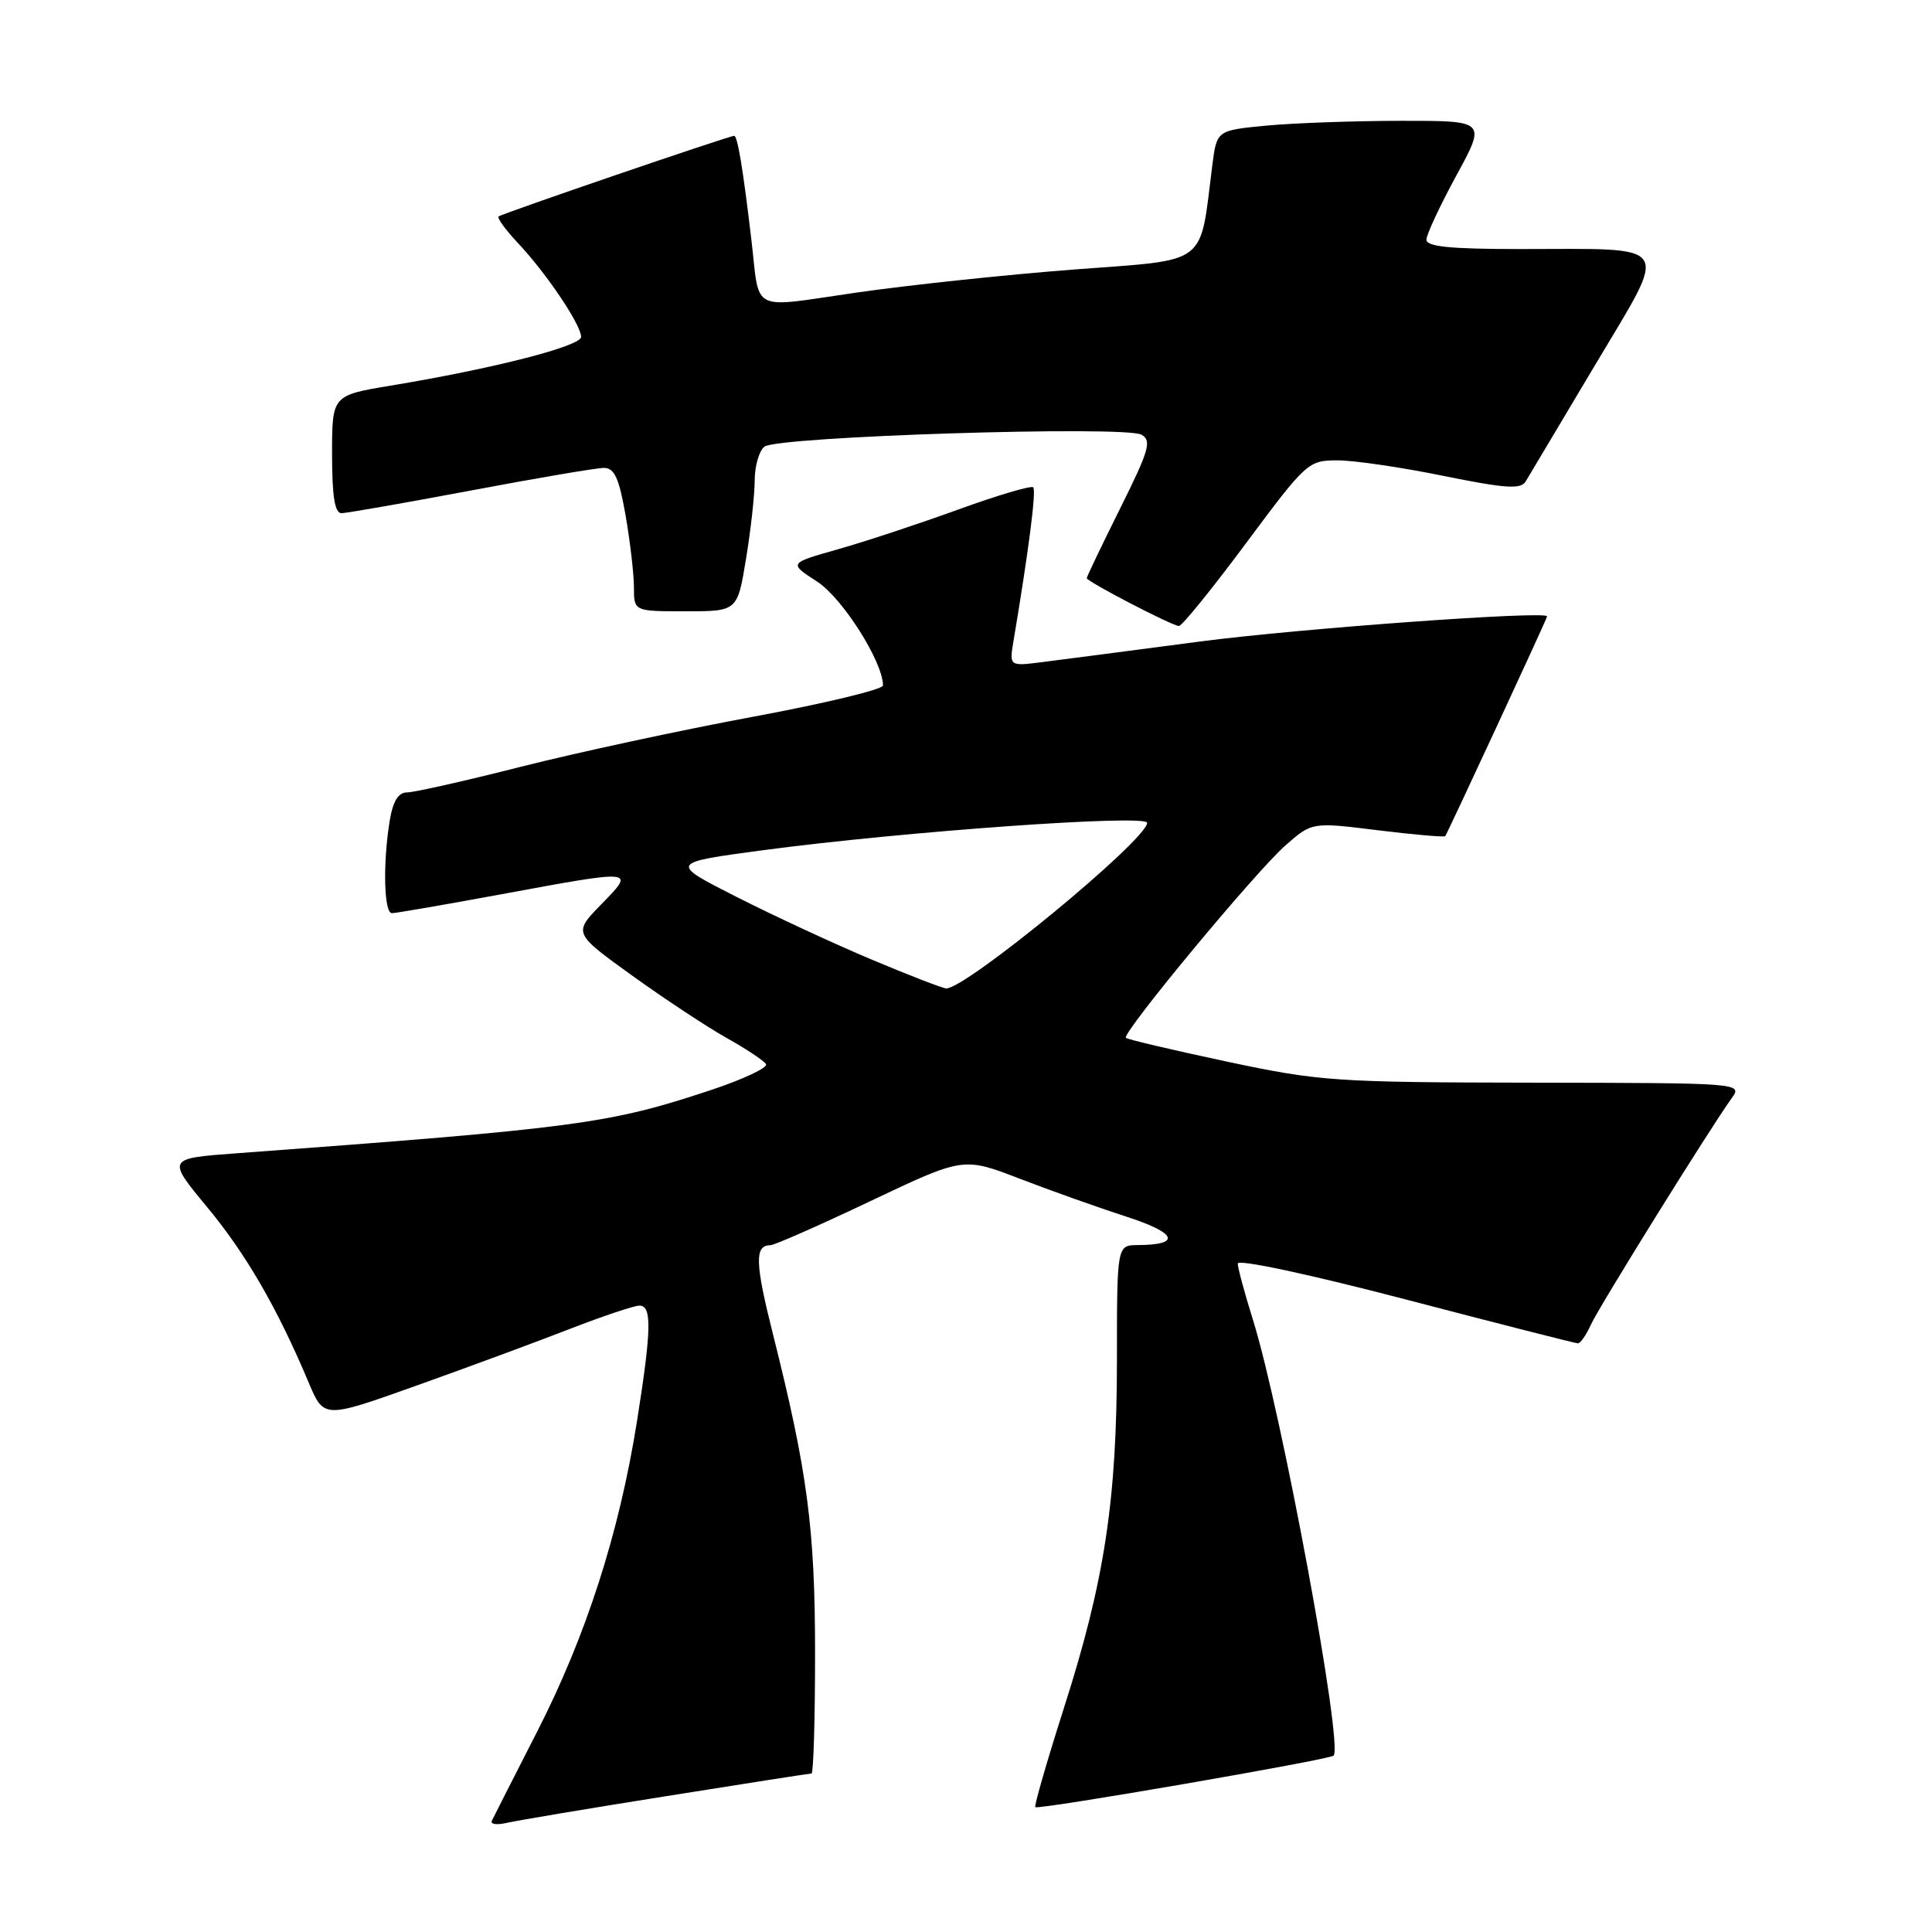 <?xml version="1.0" encoding="UTF-8" standalone="no"?>
<!DOCTYPE svg PUBLIC "-//W3C//DTD SVG 1.1//EN" "http://www.w3.org/Graphics/SVG/1.1/DTD/svg11.dtd" >
<svg xmlns="http://www.w3.org/2000/svg" xmlns:xlink="http://www.w3.org/1999/xlink" version="1.1" viewBox="0 0 256 256">
 <g >
 <path fill="currentColor"
d=" M 88.28 238.00 C 98.60 236.35 107.27 235.00 107.53 235.00 C 107.79 235.00 108.00 227.85 108.00 219.11 C 108.00 202.55 107.00 194.99 102.40 176.70 C 100.04 167.32 99.98 165.00 102.07 165.00 C 102.60 165.00 108.57 162.37 115.34 159.15 C 127.65 153.31 127.65 153.31 135.08 156.17 C 139.16 157.74 145.53 160.01 149.24 161.21 C 155.96 163.38 156.59 164.95 150.75 164.98 C 148.00 165.00 148.00 165.00 148.00 180.25 C 147.99 198.81 146.37 209.47 140.96 226.37 C 138.71 233.42 137.01 239.32 137.18 239.46 C 137.63 239.83 176.17 233.17 176.71 232.63 C 178.02 231.31 169.80 186.91 165.99 174.78 C 164.91 171.33 164.02 168.02 164.01 167.43 C 164.01 166.82 173.47 168.84 186.25 172.18 C 198.49 175.38 208.77 178.00 209.09 178.00 C 209.41 178.00 210.19 176.88 210.81 175.51 C 211.91 173.10 226.57 149.52 229.47 145.50 C 230.90 143.51 230.72 143.50 203.20 143.46 C 176.85 143.42 174.87 143.28 162.53 140.66 C 155.40 139.14 149.40 137.73 149.19 137.52 C 148.60 136.93 166.38 115.49 170.33 112.02 C 173.85 108.93 173.85 108.93 182.55 110.01 C 187.33 110.60 191.36 110.95 191.50 110.79 C 191.77 110.47 205.00 81.95 205.00 81.67 C 205.00 80.90 172.02 83.29 158.96 85.01 C 149.91 86.20 140.53 87.43 138.12 87.73 C 133.73 88.29 133.73 88.29 134.30 84.90 C 136.30 72.99 137.33 64.99 136.91 64.57 C 136.64 64.31 132.16 65.63 126.96 67.52 C 121.76 69.41 114.58 71.78 111.00 72.79 C 104.50 74.63 104.50 74.63 108.27 77.06 C 111.63 79.24 117.00 87.70 117.00 90.83 C 117.00 91.35 109.24 93.22 99.75 94.98 C 90.26 96.74 76.45 99.72 69.06 101.59 C 61.67 103.47 54.86 105.00 53.94 105.00 C 52.78 105.00 52.07 106.15 51.64 108.75 C 50.72 114.35 50.87 121.00 51.93 121.00 C 52.45 121.00 58.96 119.87 66.40 118.50 C 84.32 115.19 84.21 115.18 79.68 119.82 C 75.95 123.64 75.95 123.64 83.79 129.29 C 88.11 132.40 93.74 136.11 96.31 137.55 C 98.88 138.99 101.21 140.54 101.50 141.00 C 101.78 141.46 98.52 143.00 94.25 144.42 C 80.74 148.92 76.54 149.48 31.31 152.82 C 22.11 153.50 22.11 153.50 27.45 159.95 C 32.62 166.19 36.75 173.33 40.92 183.24 C 42.92 187.98 42.92 187.98 55.21 183.59 C 61.97 181.18 71.09 177.81 75.48 176.10 C 79.86 174.40 84.03 173.00 84.73 173.00 C 86.40 173.00 86.33 176.16 84.40 188.35 C 82.05 203.12 77.68 216.70 71.23 229.34 C 68.09 235.48 65.36 240.86 65.16 241.29 C 64.97 241.73 65.86 241.84 67.15 241.54 C 68.44 241.24 77.95 239.64 88.28 238.00 Z  M 165.09 72.00 C 173.10 61.23 173.35 61.00 177.23 61.00 C 179.40 61.00 185.72 61.92 191.27 63.06 C 199.44 64.72 201.51 64.86 202.15 63.81 C 202.59 63.09 206.73 56.13 211.37 48.35 C 221.22 31.80 222.00 33.00 201.38 33.00 C 192.13 33.00 189.00 32.68 189.01 31.75 C 189.02 31.06 190.81 27.24 192.98 23.25 C 196.93 16.00 196.93 16.00 185.72 16.01 C 179.55 16.01 171.51 16.30 167.86 16.64 C 161.23 17.27 161.23 17.27 160.64 21.88 C 158.92 35.41 160.35 34.34 142.33 35.71 C 133.45 36.39 120.50 37.76 113.56 38.76 C 99.17 40.83 100.72 41.60 99.56 31.75 C 98.45 22.35 97.73 18.00 97.28 18.00 C 96.60 18.00 66.57 28.28 66.07 28.68 C 65.83 28.87 67.01 30.49 68.68 32.26 C 72.42 36.24 77.00 43.05 77.00 44.64 C 77.00 45.87 65.35 48.85 51.75 51.10 C 44.00 52.39 44.00 52.39 44.00 60.20 C 44.00 65.77 44.36 68.00 45.25 68.00 C 45.94 67.99 53.64 66.64 62.38 65.00 C 71.11 63.35 79.05 62.00 80.02 62.00 C 81.42 62.00 82.03 63.36 82.90 68.33 C 83.50 71.81 84.00 76.09 84.00 77.83 C 84.00 81.00 84.00 81.00 90.85 81.00 C 97.71 81.00 97.71 81.00 98.85 74.06 C 99.48 70.24 100.00 65.57 100.00 63.68 C 100.00 61.79 100.57 59.77 101.28 59.19 C 102.91 57.83 149.05 56.37 151.25 57.60 C 152.64 58.38 152.27 59.65 148.42 67.38 C 145.99 72.26 144.00 76.42 144.00 76.61 C 144.00 77.05 155.23 82.89 156.21 82.95 C 156.60 82.98 160.59 78.05 165.09 72.00 Z  M 115.50 127.15 C 110.55 125.07 102.49 121.33 97.59 118.84 C 88.68 114.32 88.68 114.32 101.09 112.66 C 119.77 110.17 152.00 107.87 152.00 109.03 C 152.00 111.26 127.97 131.06 125.37 130.97 C 124.89 130.95 120.45 129.23 115.50 127.15 Z "/>
</g>
</svg>